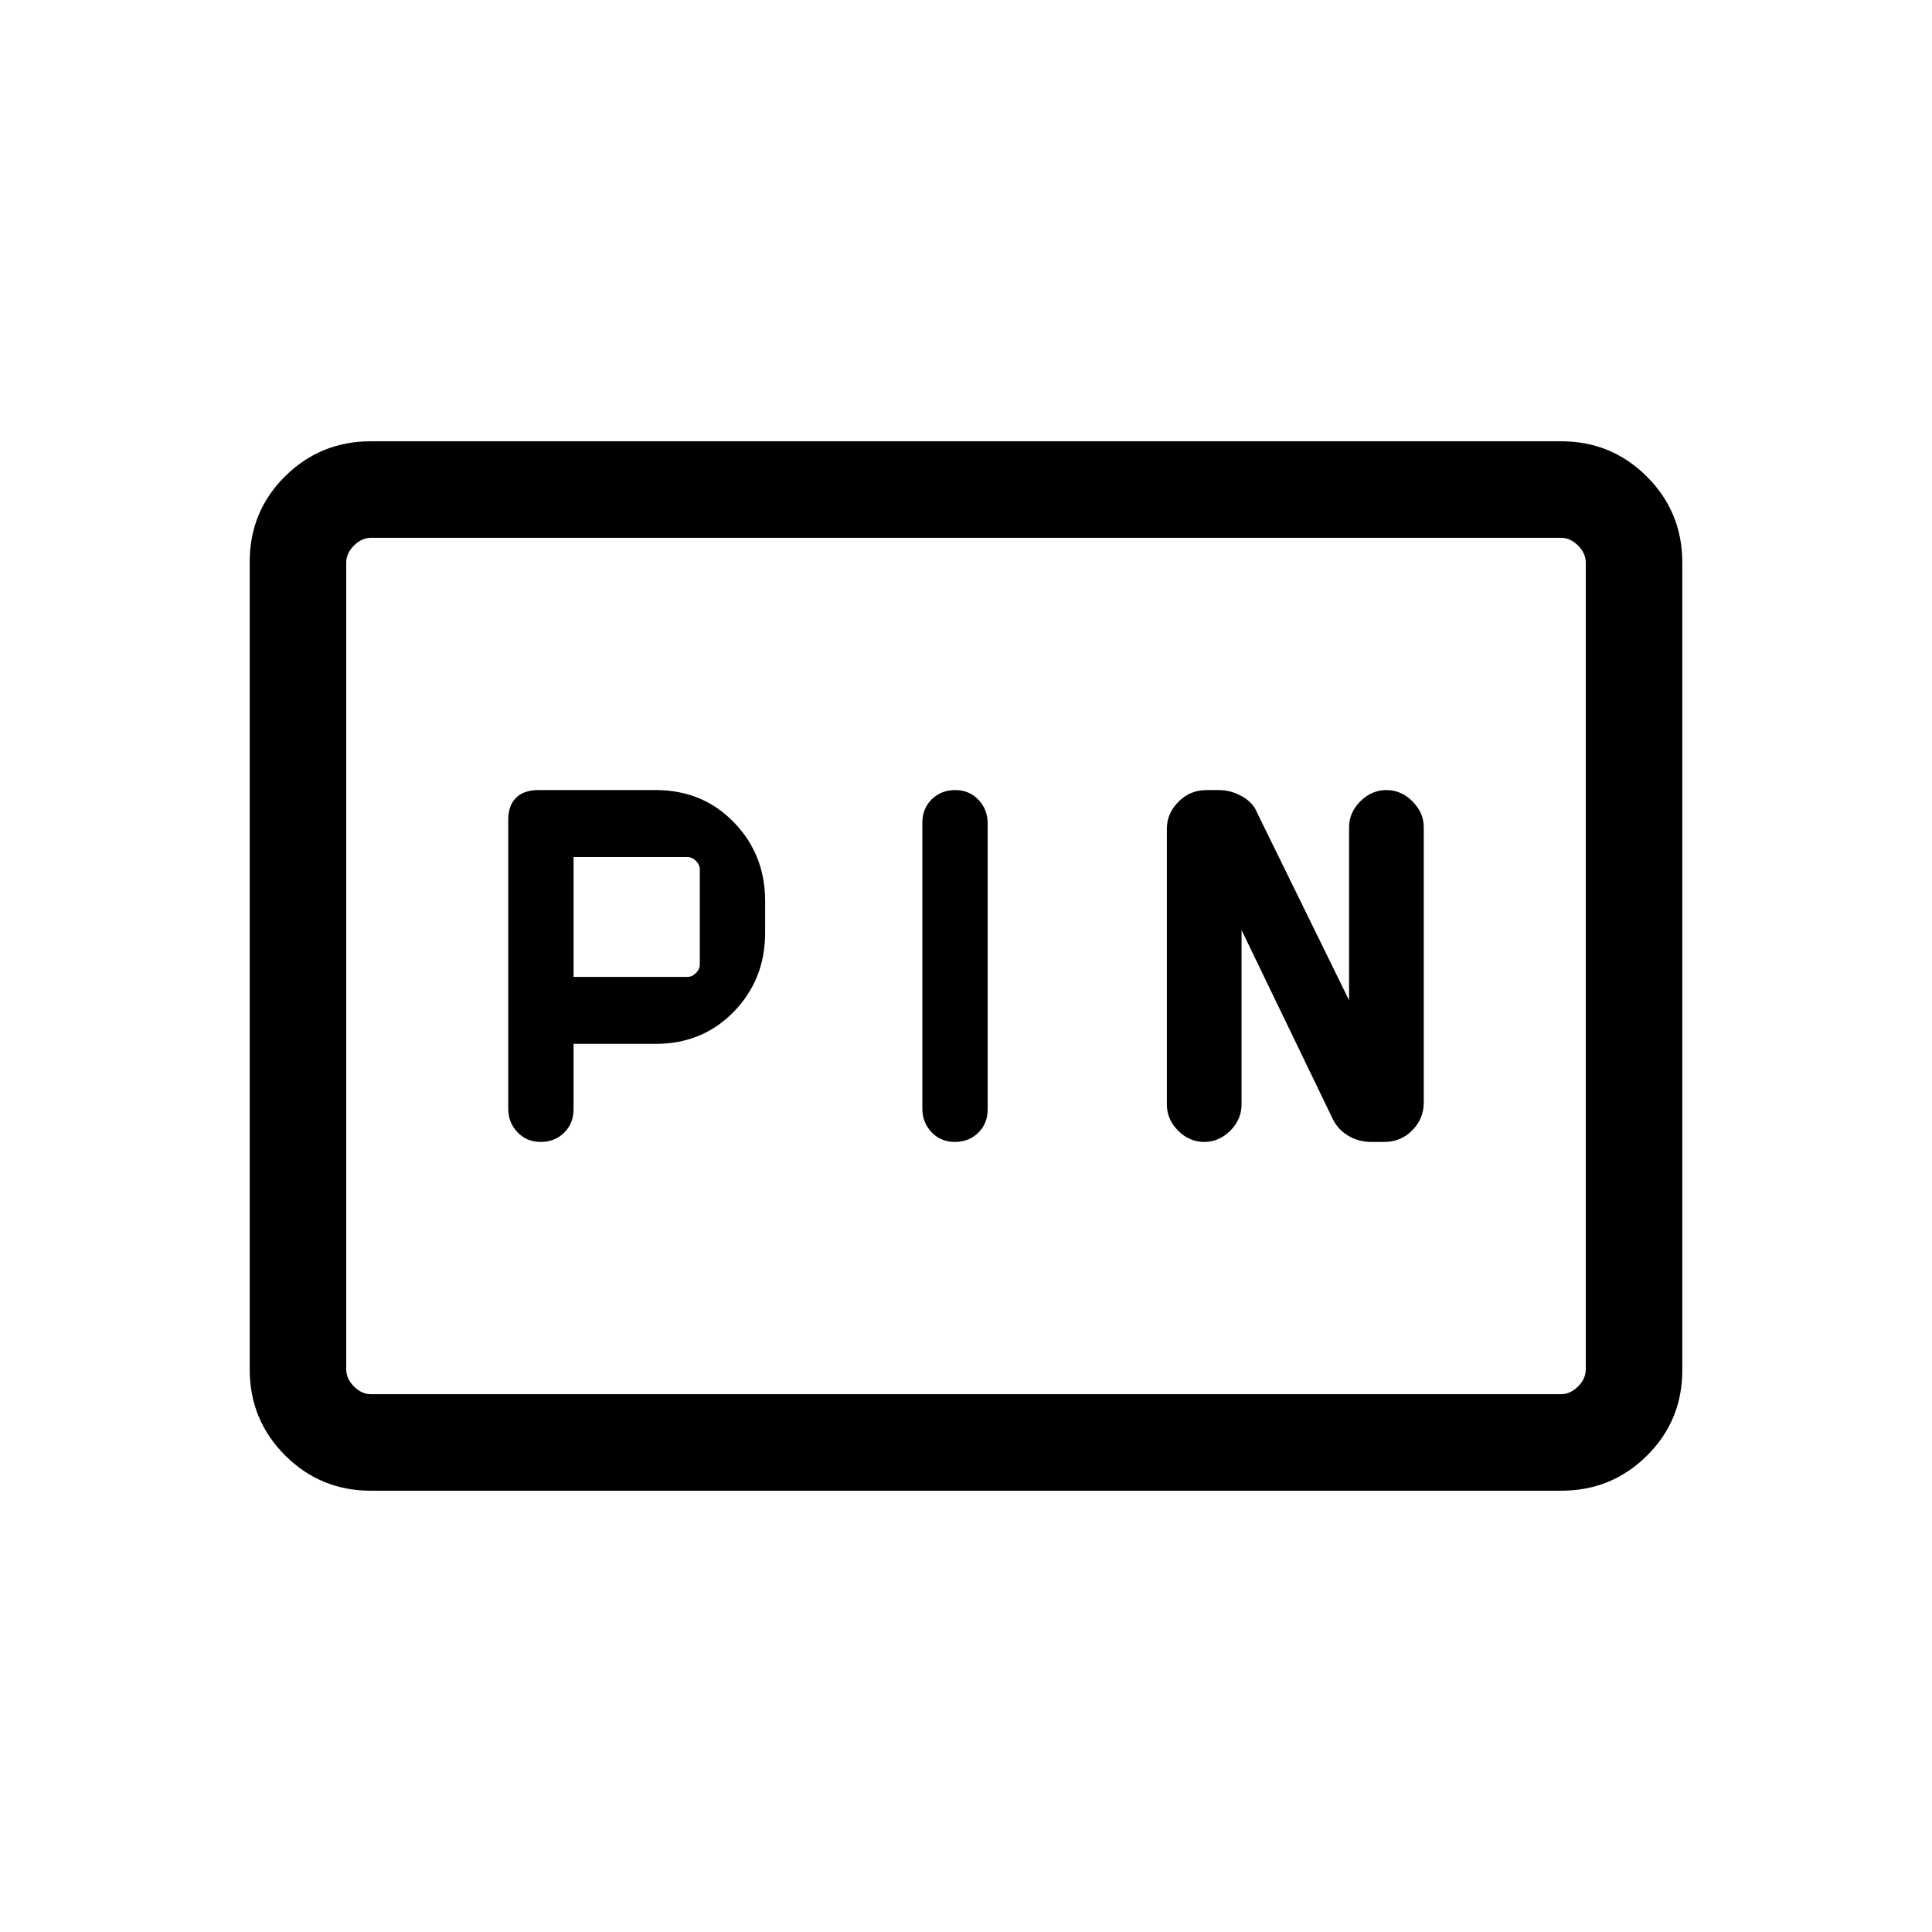 <svg xmlns="http://www.w3.org/2000/svg" height="20" viewBox="0 -960 960 960" width="20"><path d="M285-441.31h40.81q23.29 0 38.84-16 15.54-16 15.54-39.19v-15.73q0-23.19-15.54-39.19-15.55-16-38.84-16h-58.22q-7.32 0-11.19 3.86-3.86 3.87-3.86 10.81v143.7q0 6.85 4.59 11.66 4.59 4.81 11.56 4.81 6.98 0 11.64-4.61 4.67-4.61 4.67-11.62v-32.5Zm189.61-126.11q-6.97 0-11.64 4.59-4.66 4.6-4.66 11.58v142.07q0 6.98 4.59 11.79 4.59 4.81 11.56 4.81 6.98 0 11.64-4.59 4.67-4.6 4.67-11.58v-142.07q0-6.98-4.59-11.79-4.59-4.81-11.57-4.81Zm142.31 69.57 45.23 93.68q2.62 5.48 7.82 8.53 5.2 3.06 11.32 3.06h6.58q8.18 0 13.89-5.78 5.7-5.78 5.7-13.87v-136.8q0-7.13-5.6-12.76-5.59-5.63-12.96-5.63-7.36 0-12.96 5.59-5.59 5.6-5.59 12.87v86l-45.66-93.12q-1.92-5.03-7.47-8.19-5.56-3.15-11.5-3.15h-6.25q-8.09 0-13.87 5.79-5.79 5.78-5.79 13.44v136.96q0 7.46 5.59 13.06 5.6 5.59 12.97 5.59 7.36 0 12.96-5.59 5.59-5.6 5.59-13.06v-86.62ZM285-474.58v-59.57h56.58q2.3 0 4.23 1.92 1.92 1.92 1.92 4.23v47.27q0 2.31-1.92 4.23-1.93 1.92-4.23 1.92H285ZM184.26-219.27q-25.05 0-42.62-17.58-17.56-17.58-17.56-42.65v-401.32q0-25.08 17.56-42.49 17.57-17.42 42.62-17.42h591.48q25.05 0 42.62 17.58 17.56 17.58 17.56 42.65v401.32q0 25.08-17.56 42.49-17.57 17.42-42.62 17.42H184.26Zm.09-47.96h591.3q4.62 0 8.47-3.85 3.84-3.84 3.84-8.46v-400.92q0-4.62-3.84-8.46-3.85-3.85-8.47-3.85h-591.3q-4.62 0-8.47 3.85-3.84 3.84-3.84 8.46v400.92q0 4.62 3.84 8.46 3.85 3.85 8.47 3.85Zm-12.31 0v-425.54 425.54Z"/></svg>